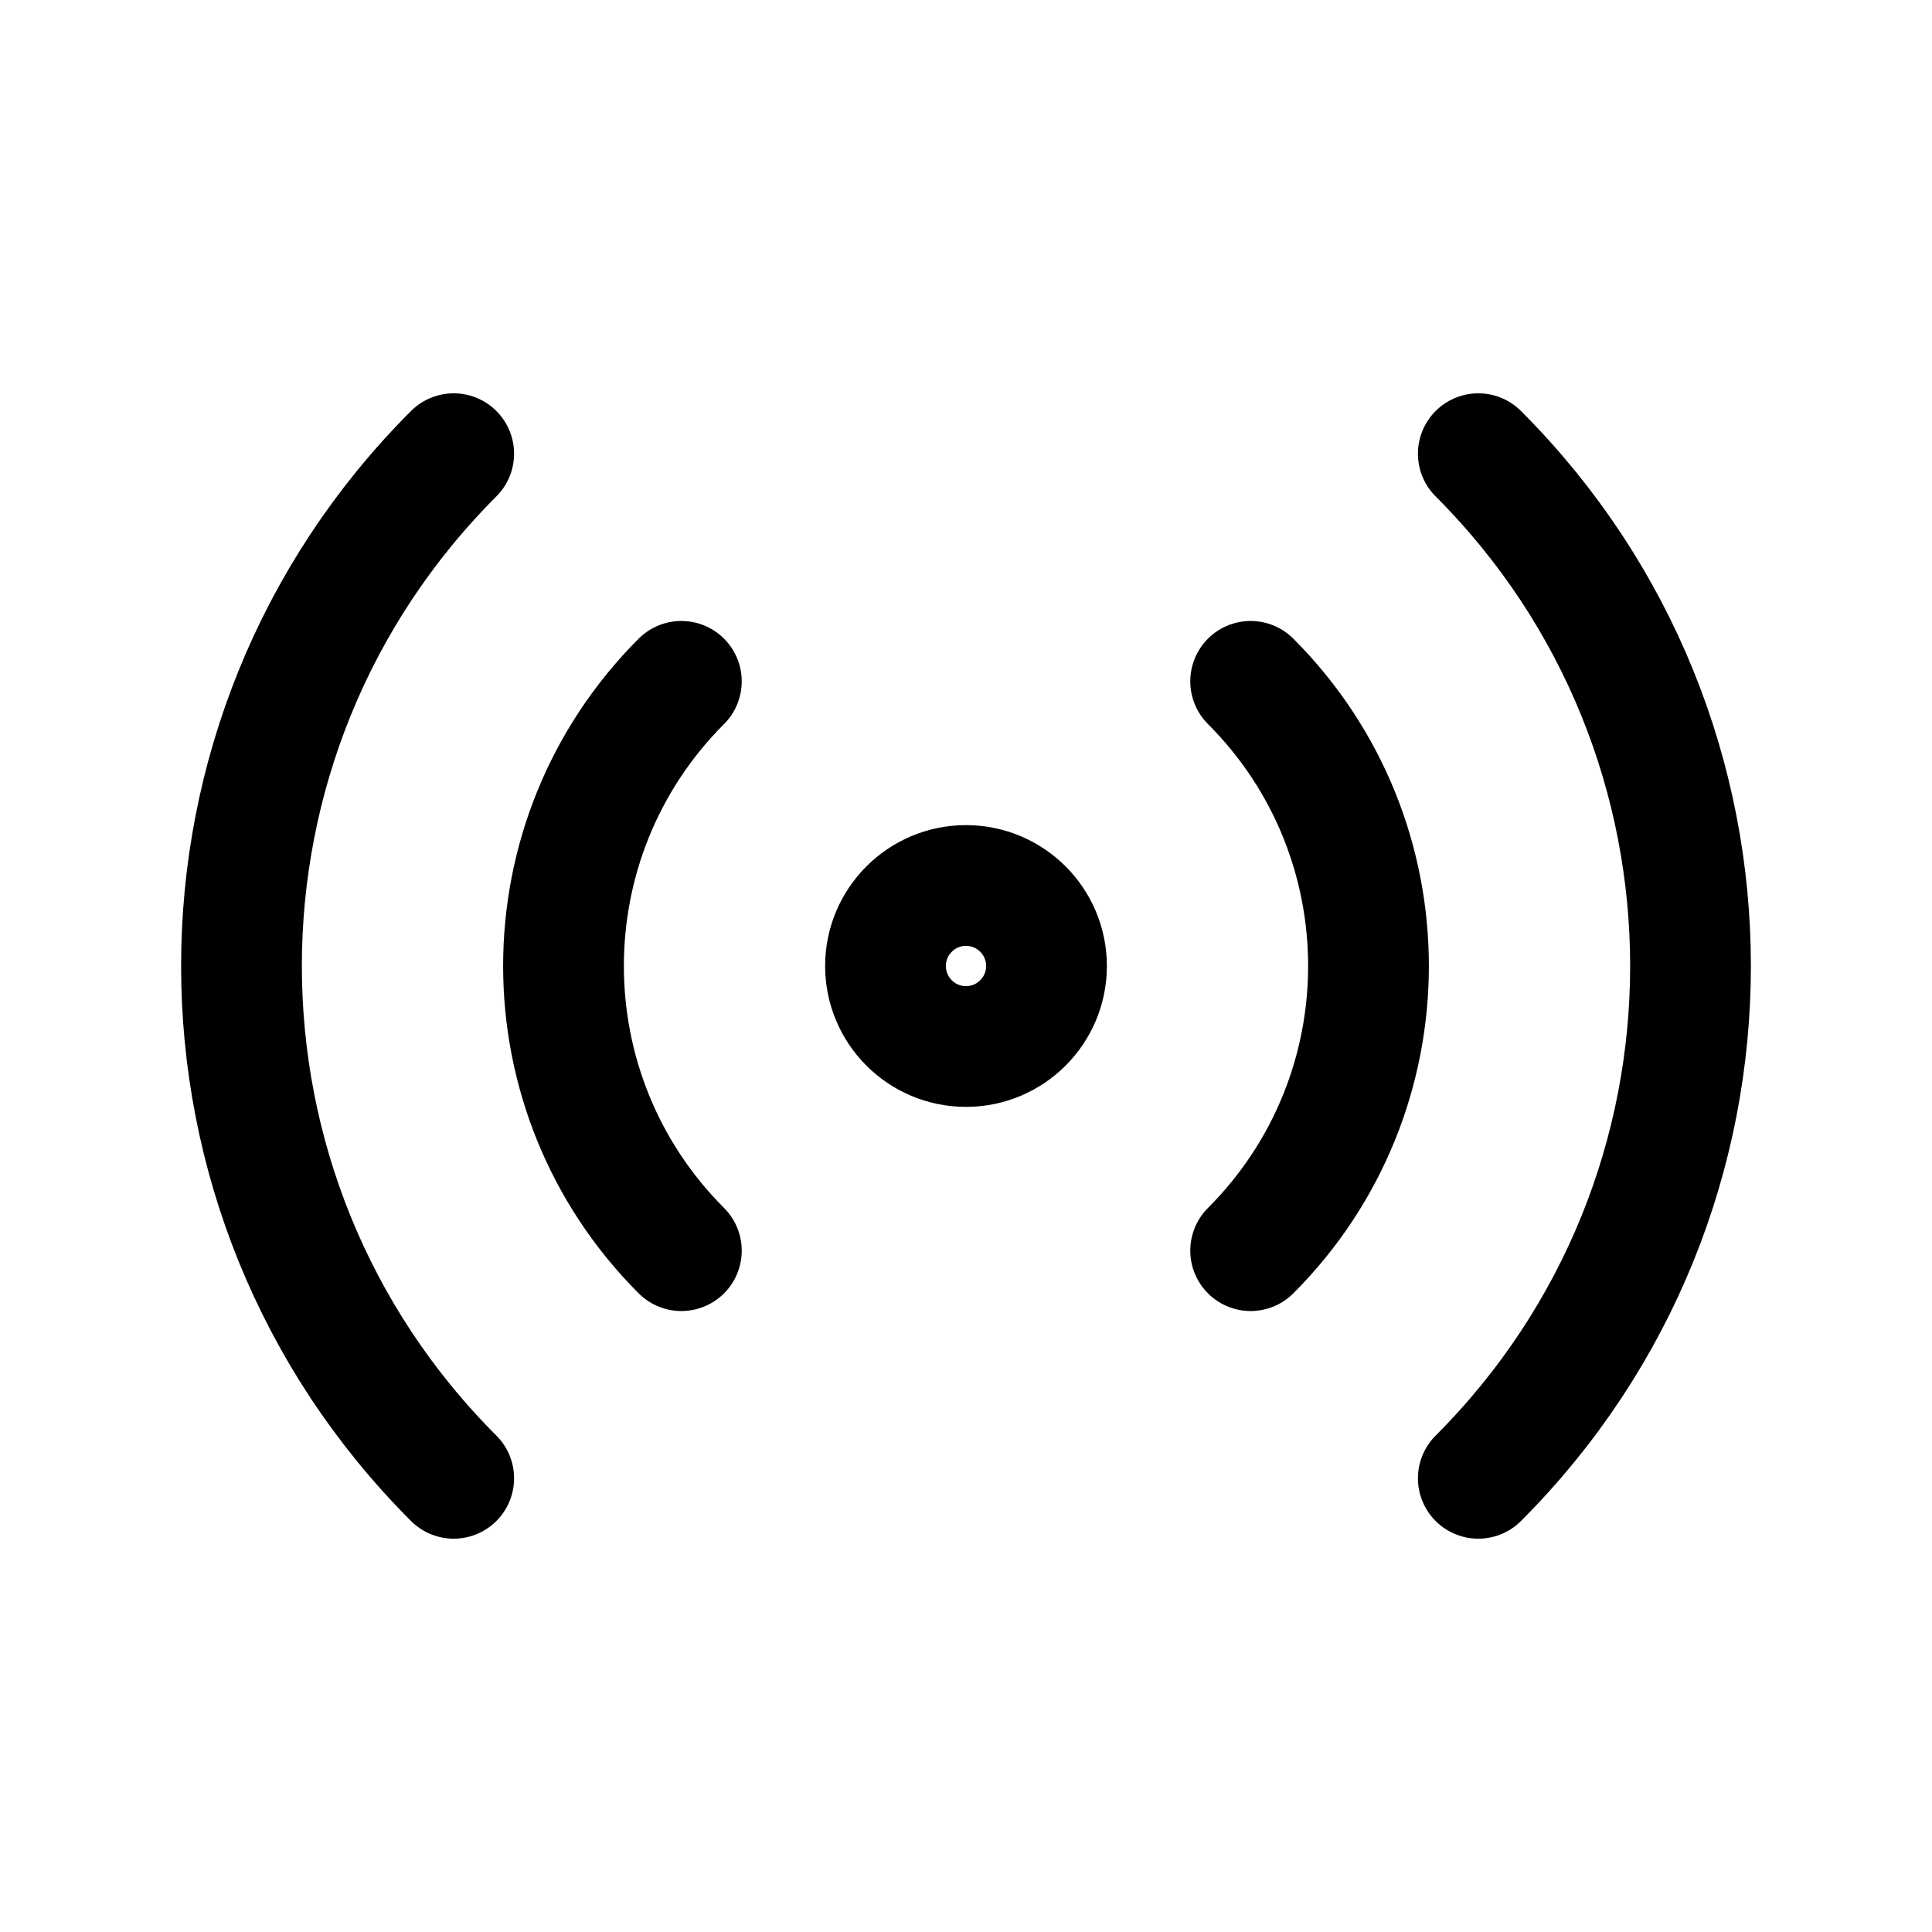 <svg width="24" height="24" viewBox="0 0 24 24" fill="none" xmlns="http://www.w3.org/2000/svg">
<path d="M5.636 18.364C2.121 14.849 2.121 9.151 5.636 5.636M18.364 5.636C21.879 9.151 21.879 14.849 18.364 18.364M8.464 15.536C6.512 13.583 6.512 10.417 8.464 8.464M15.536 8.464C17.488 10.417 17.488 13.583 15.536 15.536M13 12C13 12.552 12.552 13 12 13C11.448 13 11 12.552 11 12C11 11.448 11.448 11 12 11C12.552 11 13 11.448 13 12Z" stroke="black" stroke-width="1.5" stroke-linecap="round" stroke-linejoin="round"/>
</svg>
